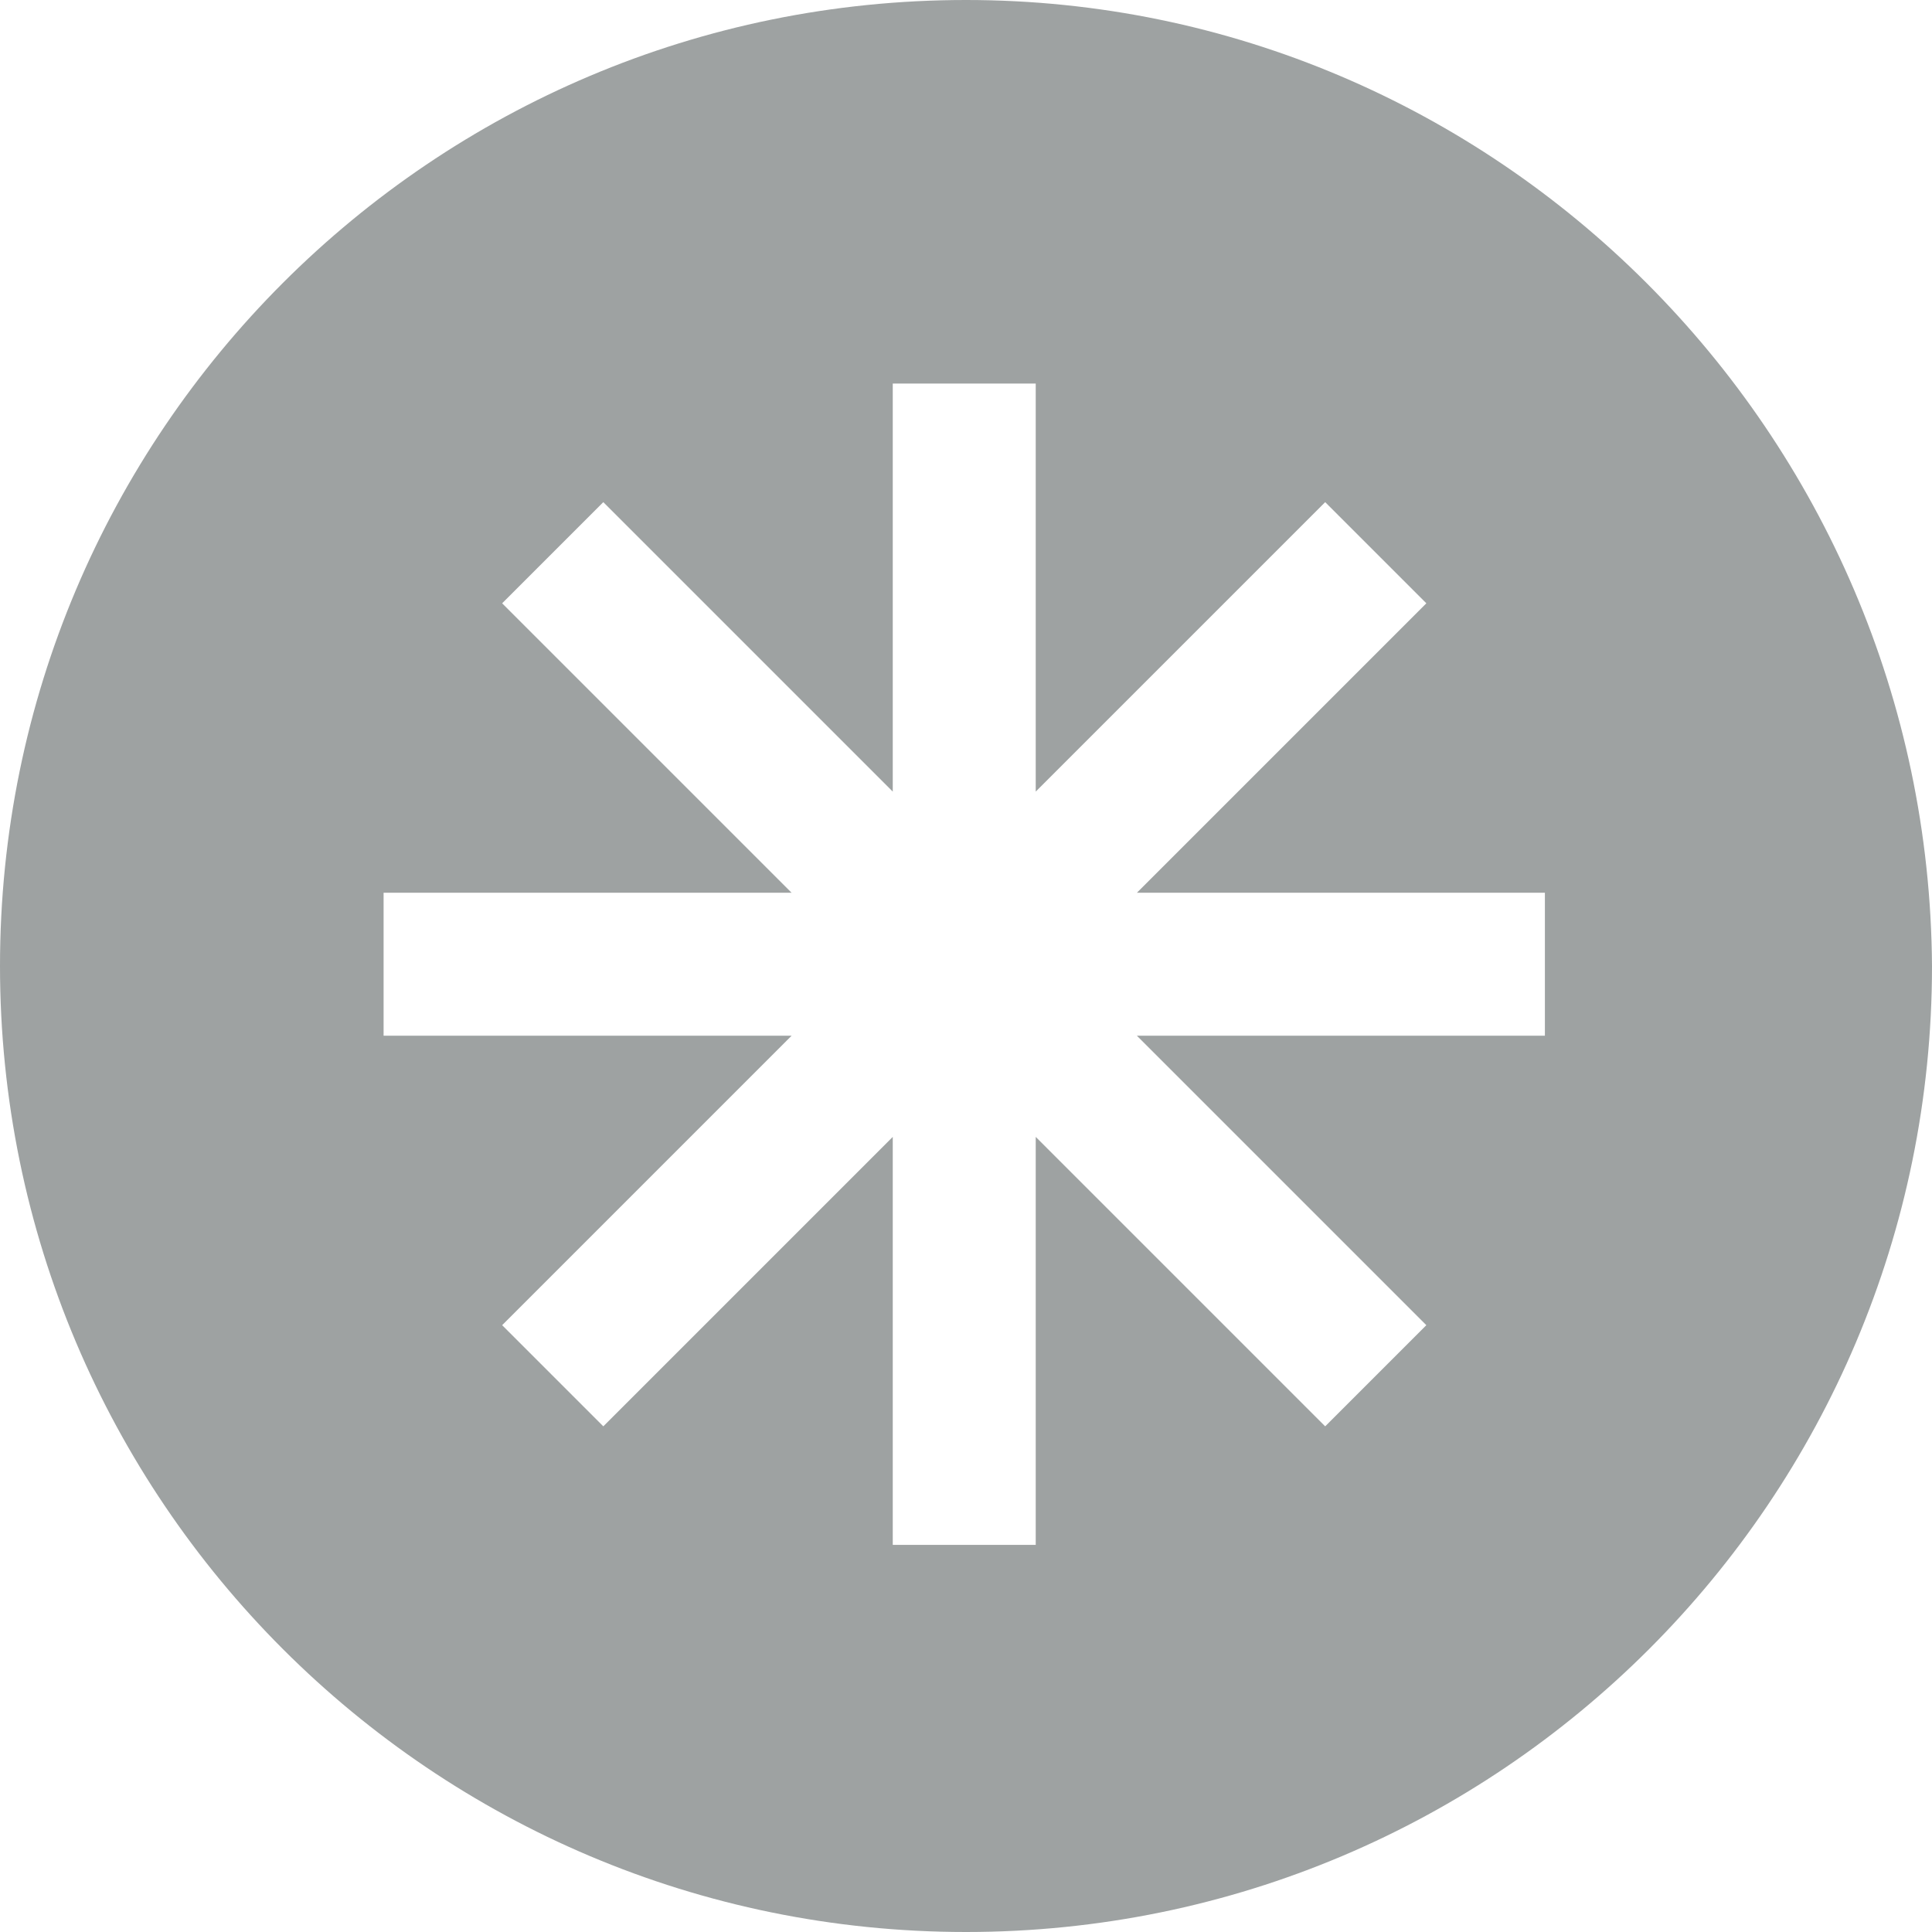<svg width="22" height="22" viewBox="0 0 22 22" fill="none" xmlns="http://www.w3.org/2000/svg">
<path d="M11 0C4.924 0 0 4.924 0 11C0 17.076 4.924 22 11 22C17.076 22 22 17.076 22 11C21.96 4.924 17.036 0 11 0ZM17.592 11.794H12.946L16.242 15.09L15.09 16.242L11.794 12.946V17.592H10.166V12.946L6.87 16.242L5.718 15.09L9.014 11.794H4.368V10.166H9.014L5.718 6.87L6.87 5.718L10.166 9.014V4.368H11.794V9.014L15.09 5.718L16.242 6.87L12.946 10.166H17.592V11.794Z" fill="#9EA2A2"/>
</svg>
